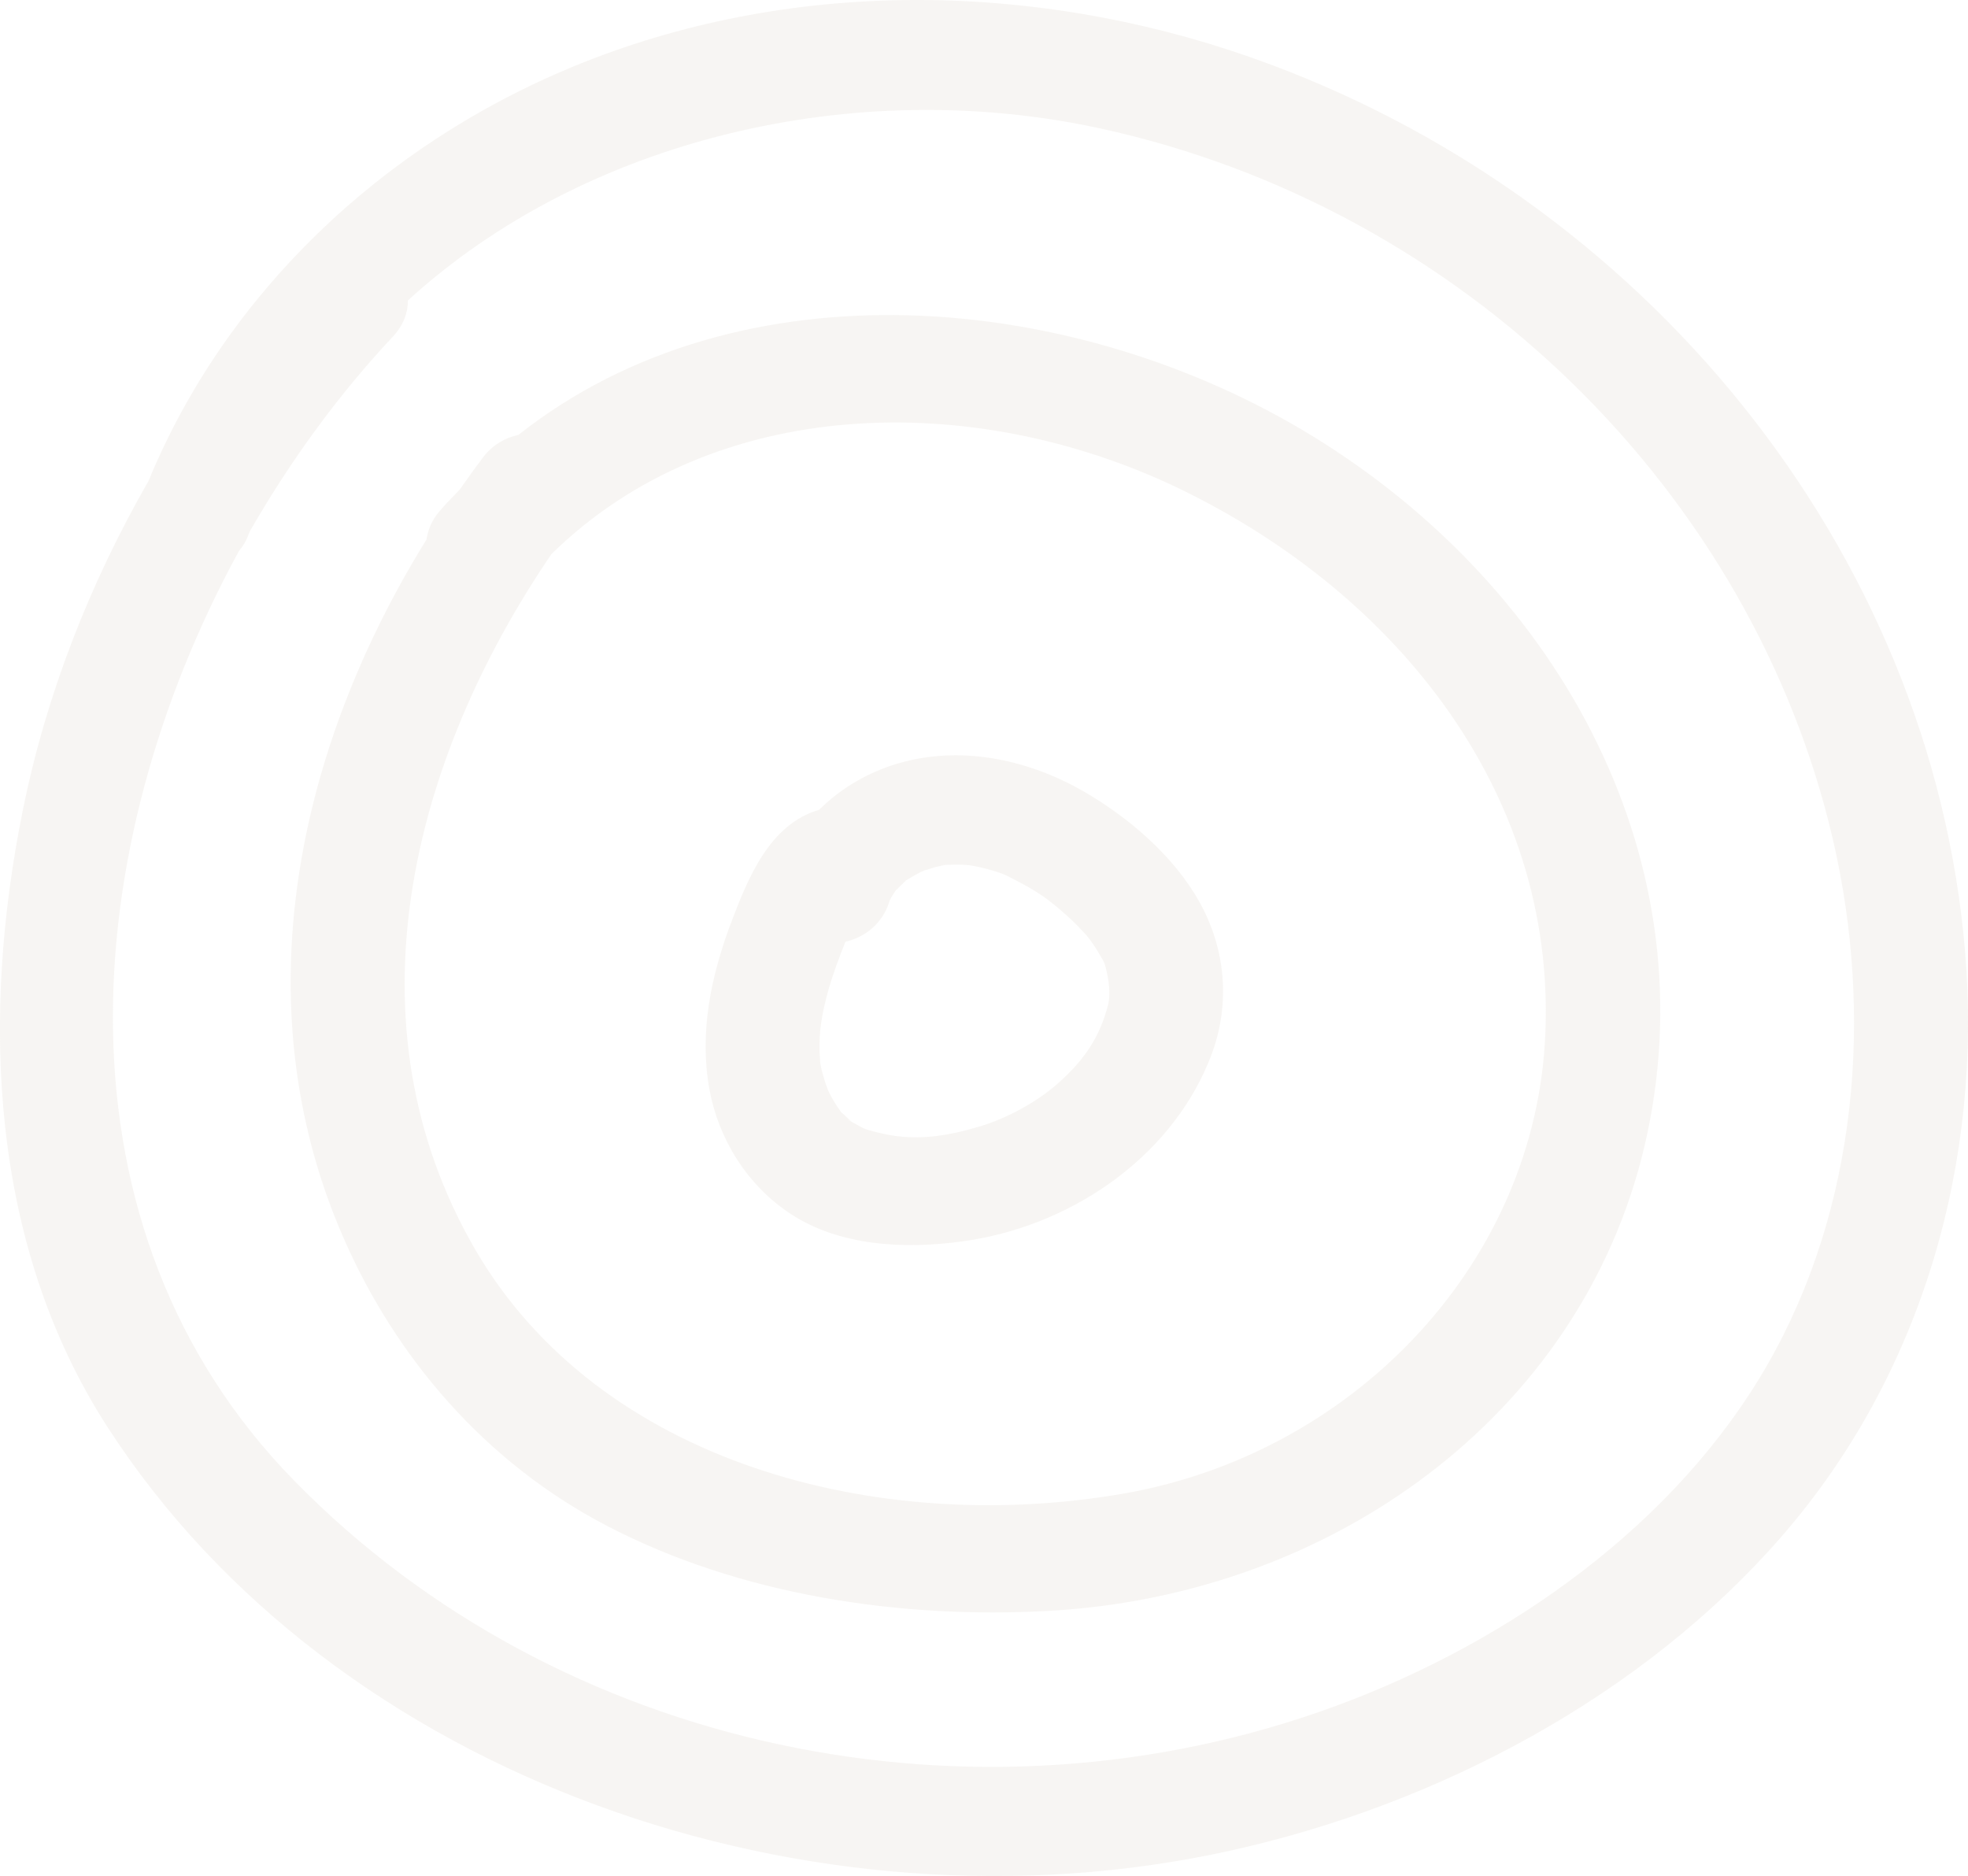 <svg width="107" height="102" viewBox="0 0 107 102" fill="none" xmlns="http://www.w3.org/2000/svg">
<g id="Frame" opacity="0.15" clip-path="url(#clip0_76_228)">
<g id="Group">
<path id="Vector" d="M106.837 51.683C104.993 29.925 89.405 10.612 67.947 3.098C56.097 -1.045 42.827 -1.187 31.188 3.609C20.697 7.929 12.248 16.025 8.074 26.15C4.859 31.753 2.504 37.783 1.233 44.086C-1.023 55.255 -0.574 67.6 5.806 77.524C18.179 96.754 44.222 105.62 66.851 100.623C78.252 98.107 89.355 92.172 96.869 83.53C104.569 74.675 107.797 63.078 106.837 51.683ZM96.071 74.236C91.112 82.842 82.14 89.24 72.645 92.741C53.057 99.958 30.378 95.198 16.011 80.515C2.541 66.758 4.186 46.092 12.983 29.972C13.195 29.711 13.382 29.426 13.507 29.07C13.532 29.011 13.556 28.951 13.581 28.892C15.799 25.022 18.429 21.426 21.369 18.292C21.942 17.675 22.179 16.998 22.179 16.333C31.811 7.538 46.478 4.083 59.811 6.98C79.623 11.289 95.299 26.838 99.66 45.664C101.853 55.125 101.018 65.642 96.071 74.236Z" fill="#CBBDAD"/>
<path id="Vector_2" d="M71.412 23.74C58.503 15.799 40.223 14.126 28.186 23.645C27.476 23.8 26.803 24.168 26.279 24.844C25.843 25.426 25.419 26.008 25.008 26.601C24.622 27.017 24.223 27.396 23.862 27.835C23.463 28.31 23.264 28.821 23.189 29.331C16.136 40.715 13.171 54.567 18.616 67.161C21.47 73.773 26.367 79.506 33.008 82.96C40.21 86.711 48.895 88.029 57.032 87.578C72.396 86.723 85.916 76.978 89.393 62.389C93.044 47.018 84.944 32.061 71.412 23.74ZM83.985 56.834C83.187 68.966 73.418 79.115 60.945 81.227C47.774 83.471 32.609 79.589 25.831 67.921C18.703 55.623 22.354 41.32 29.98 30.127C38.827 21.438 52.895 21.2 64.023 26.518C76.184 32.358 84.857 43.504 83.985 56.834Z" fill="#CBBDAD"/>
<path id="Vector_3" d="M65.207 49.024C63.824 46.555 61.394 44.454 58.902 43.017C56.011 41.356 52.472 40.548 49.157 41.415C47.363 41.878 45.781 42.792 44.535 44.026C41.843 44.81 40.672 47.73 39.749 50.163C38.653 53.071 38.017 56.122 38.566 59.196C39.052 61.903 40.609 64.431 42.989 65.998C45.668 67.755 49.182 67.921 52.297 67.494C58.117 66.71 63.5 63.042 65.693 57.784C66.914 54.911 66.739 51.766 65.207 49.024ZM60.247 54.626C59.799 56.371 58.964 57.63 57.494 58.923C56.36 59.92 54.765 60.787 53.319 61.226C51.512 61.772 49.855 62.033 48.086 61.654C47.749 61.582 47.189 61.44 47.014 61.369C46.802 61.274 46.615 61.155 46.404 61.048C45.868 60.751 46.192 60.894 46.291 60.977C46.142 60.846 46.005 60.704 45.855 60.573C45.793 60.526 45.768 60.49 45.731 60.467C45.718 60.443 45.706 60.419 45.668 60.372C45.432 60.039 45.207 59.671 45.033 59.303C44.995 59.208 44.921 58.995 44.896 58.935C44.821 58.698 44.746 58.449 44.684 58.211C44.647 58.069 44.622 57.926 44.597 57.784C44.597 57.713 44.559 57.285 44.559 57.214C44.522 56.039 44.696 55.089 45.008 53.938C45.27 53 45.606 52.098 45.967 51.196C47.051 50.959 47.974 50.175 48.322 49.107C48.36 49.012 48.372 48.976 48.385 48.929C48.472 48.751 48.584 48.584 48.696 48.418C48.709 48.395 48.709 48.395 48.721 48.383C48.734 48.371 48.734 48.383 48.759 48.359C48.896 48.217 49.033 48.086 49.17 47.955C49.22 47.908 49.245 47.884 49.257 47.86C49.294 47.837 49.319 47.825 49.369 47.801C49.544 47.694 49.706 47.599 49.88 47.504C50.005 47.433 50.142 47.374 50.279 47.314C50.329 47.314 50.752 47.172 50.827 47.148C51.026 47.101 51.226 47.053 51.425 47.018C51.288 47.041 50.877 47.029 51.5 47.018C51.899 47.006 52.31 46.994 52.721 47.041C52.808 47.053 52.983 47.089 52.995 47.089C53.22 47.136 53.444 47.184 53.668 47.243C54.279 47.409 54.528 47.504 54.864 47.67C55.325 47.908 55.786 48.145 56.235 48.418C56.584 48.632 56.895 48.858 57.02 48.953C57.419 49.261 57.805 49.593 58.179 49.938C58.341 50.092 58.503 50.246 58.652 50.401C58.69 50.436 59.001 50.781 59.076 50.852C59.338 51.172 59.575 51.528 59.774 51.873C60.036 52.324 60.036 52.288 60.123 52.632C60.297 53.285 60.385 54.092 60.247 54.626Z" fill="#CBBDAD"/>
</g>
</g>
<defs>
<clipPath id="clip0_76_228">
<rect width="107" height="102" fill="white"/>
</clipPath>
</defs>
</svg>
